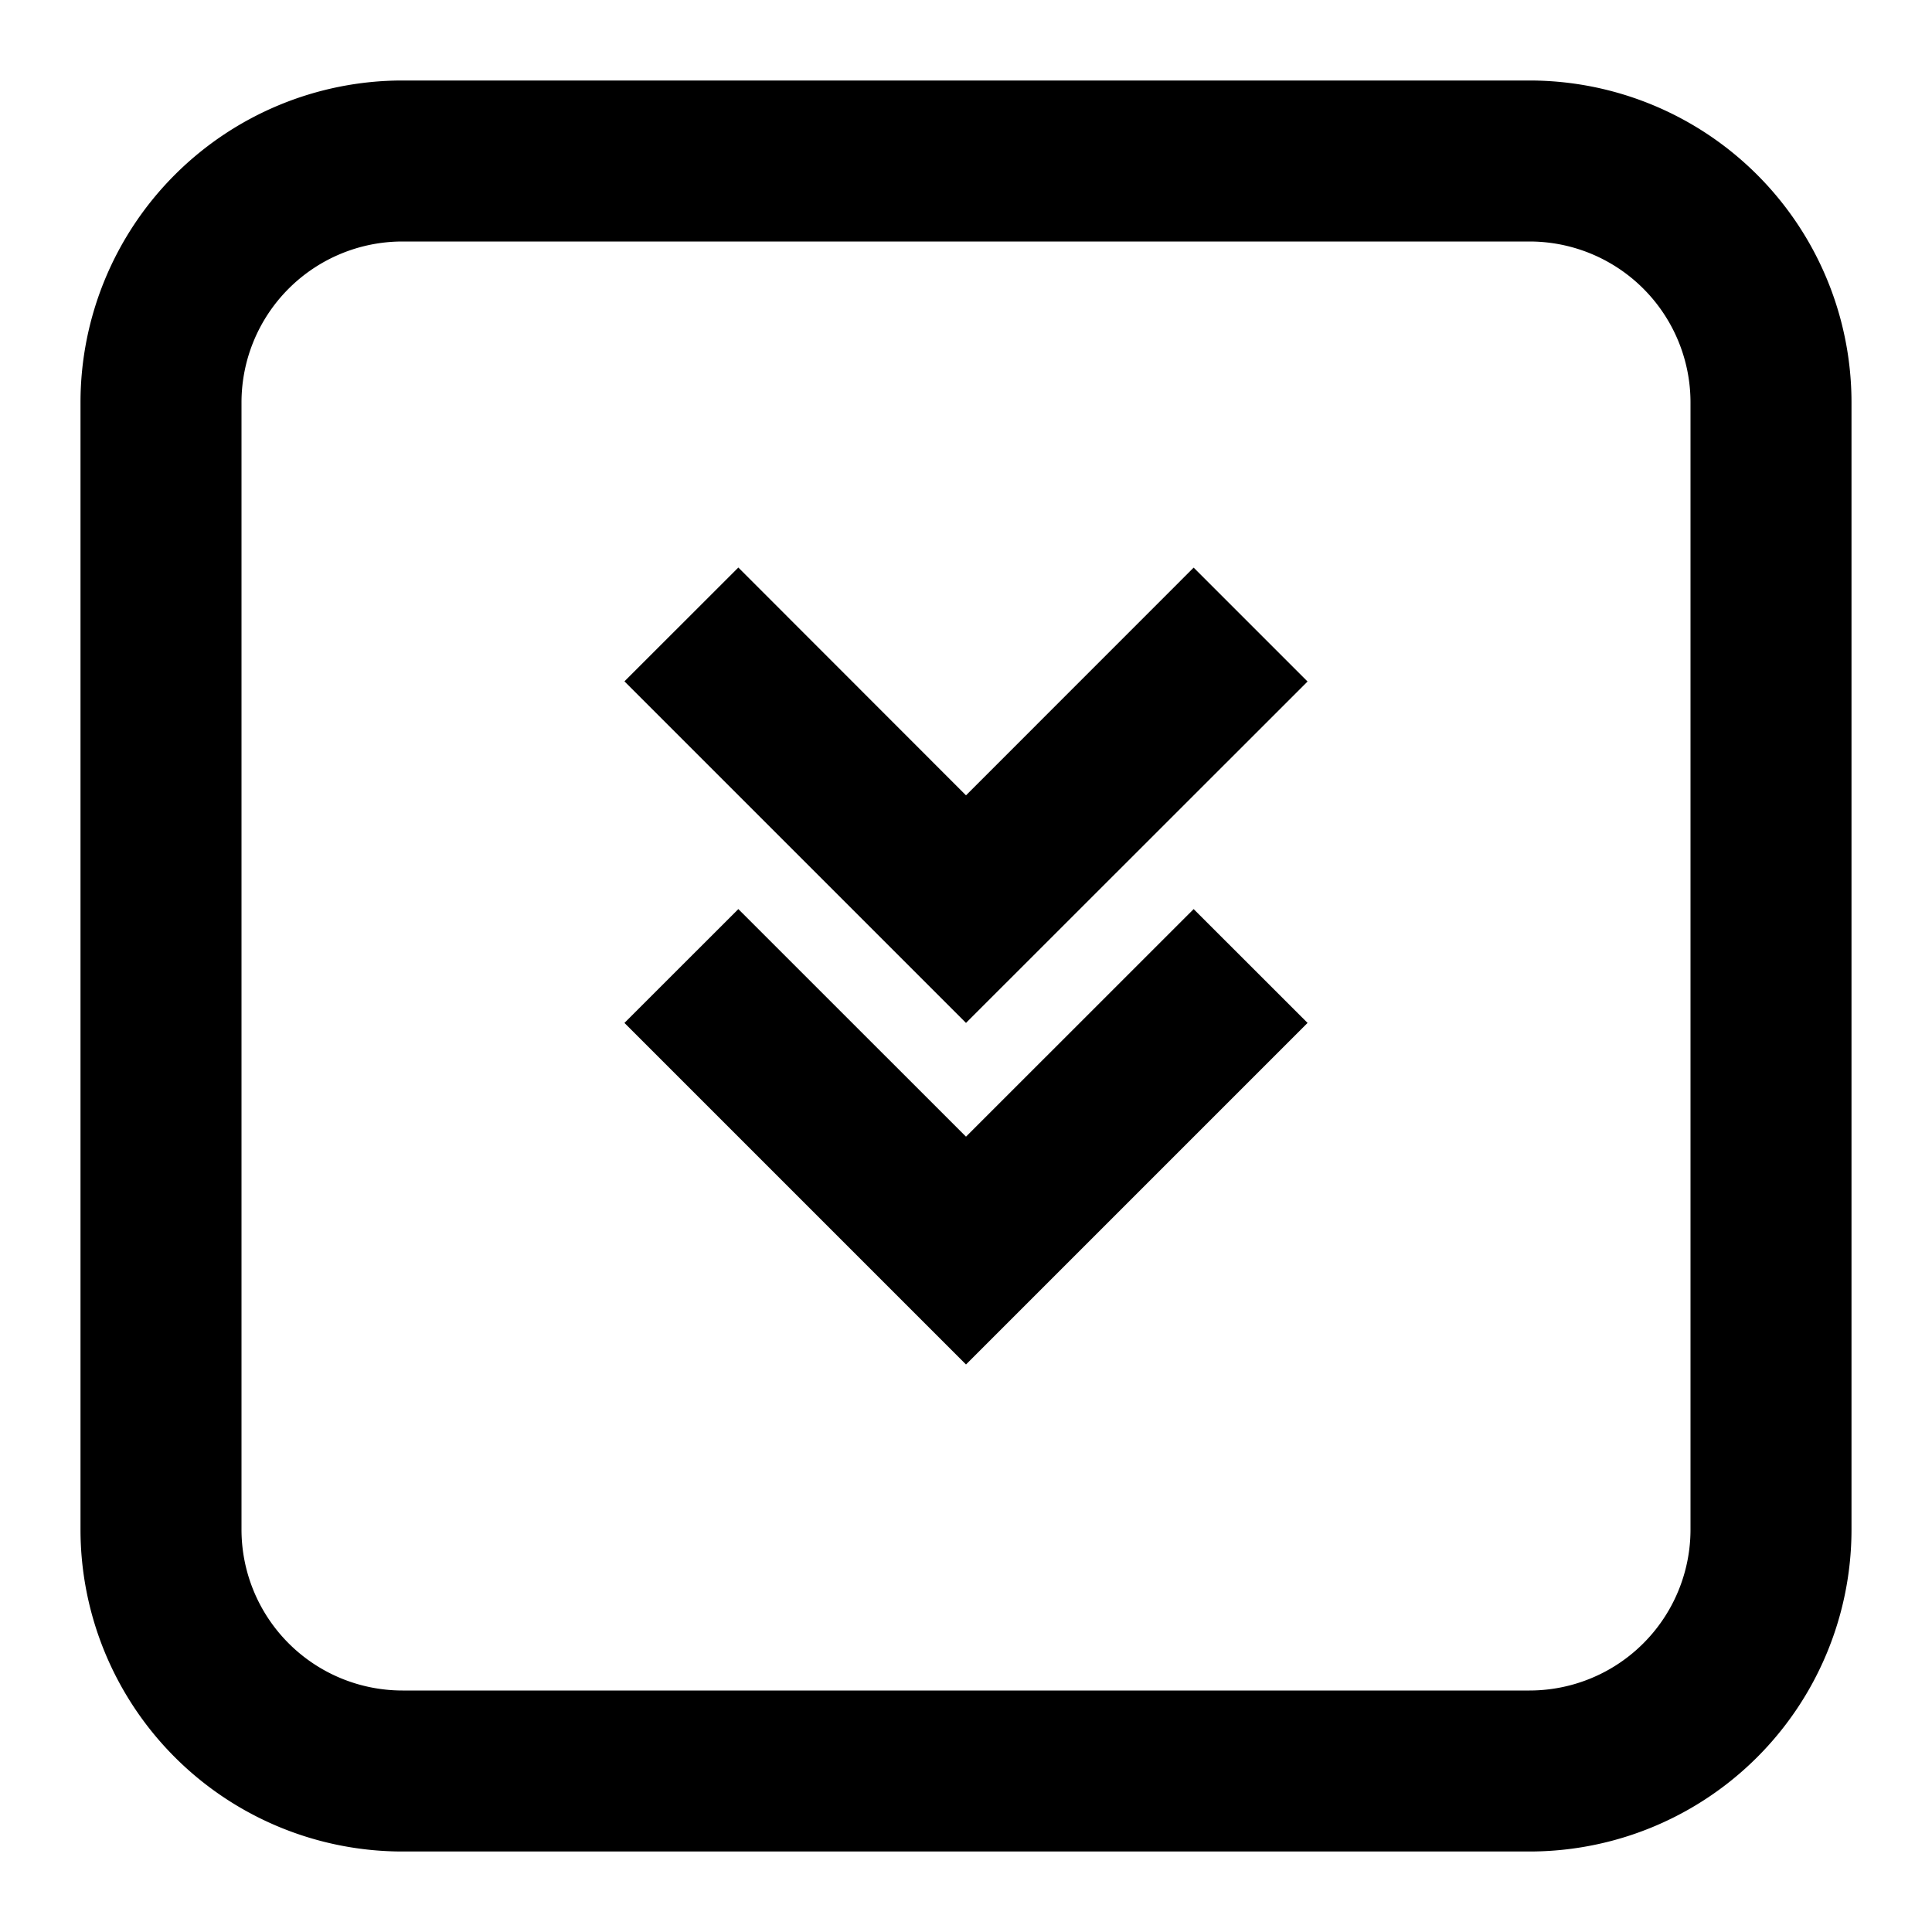 <svg xmlns="http://www.w3.org/2000/svg" width="1em" height="1em" viewBox="0 0 24 24"><g fill="currentColor"><path d="M7.757 8.464L9.172 7.05L12 9.88l2.828-2.829l1.415 1.415L12 12.707z"/><path d="m9.172 11.293l-1.415 1.414L12 16.95l4.243-4.243l-1.415-1.414L12 14.12z"/><path fill-rule="evenodd" d="M1 5a4 4 0 0 1 4-4h14a4 4 0 0 1 4 4v14a4 4 0 0 1-4 4H5a4 4 0 0 1-4-4zm4-2h14a2 2 0 0 1 2 2v14a2 2 0 0 1-2 2H5a2 2 0 0 1-2-2V5a2 2 0 0 1 2-2" clip-rule="evenodd"/></g></svg>